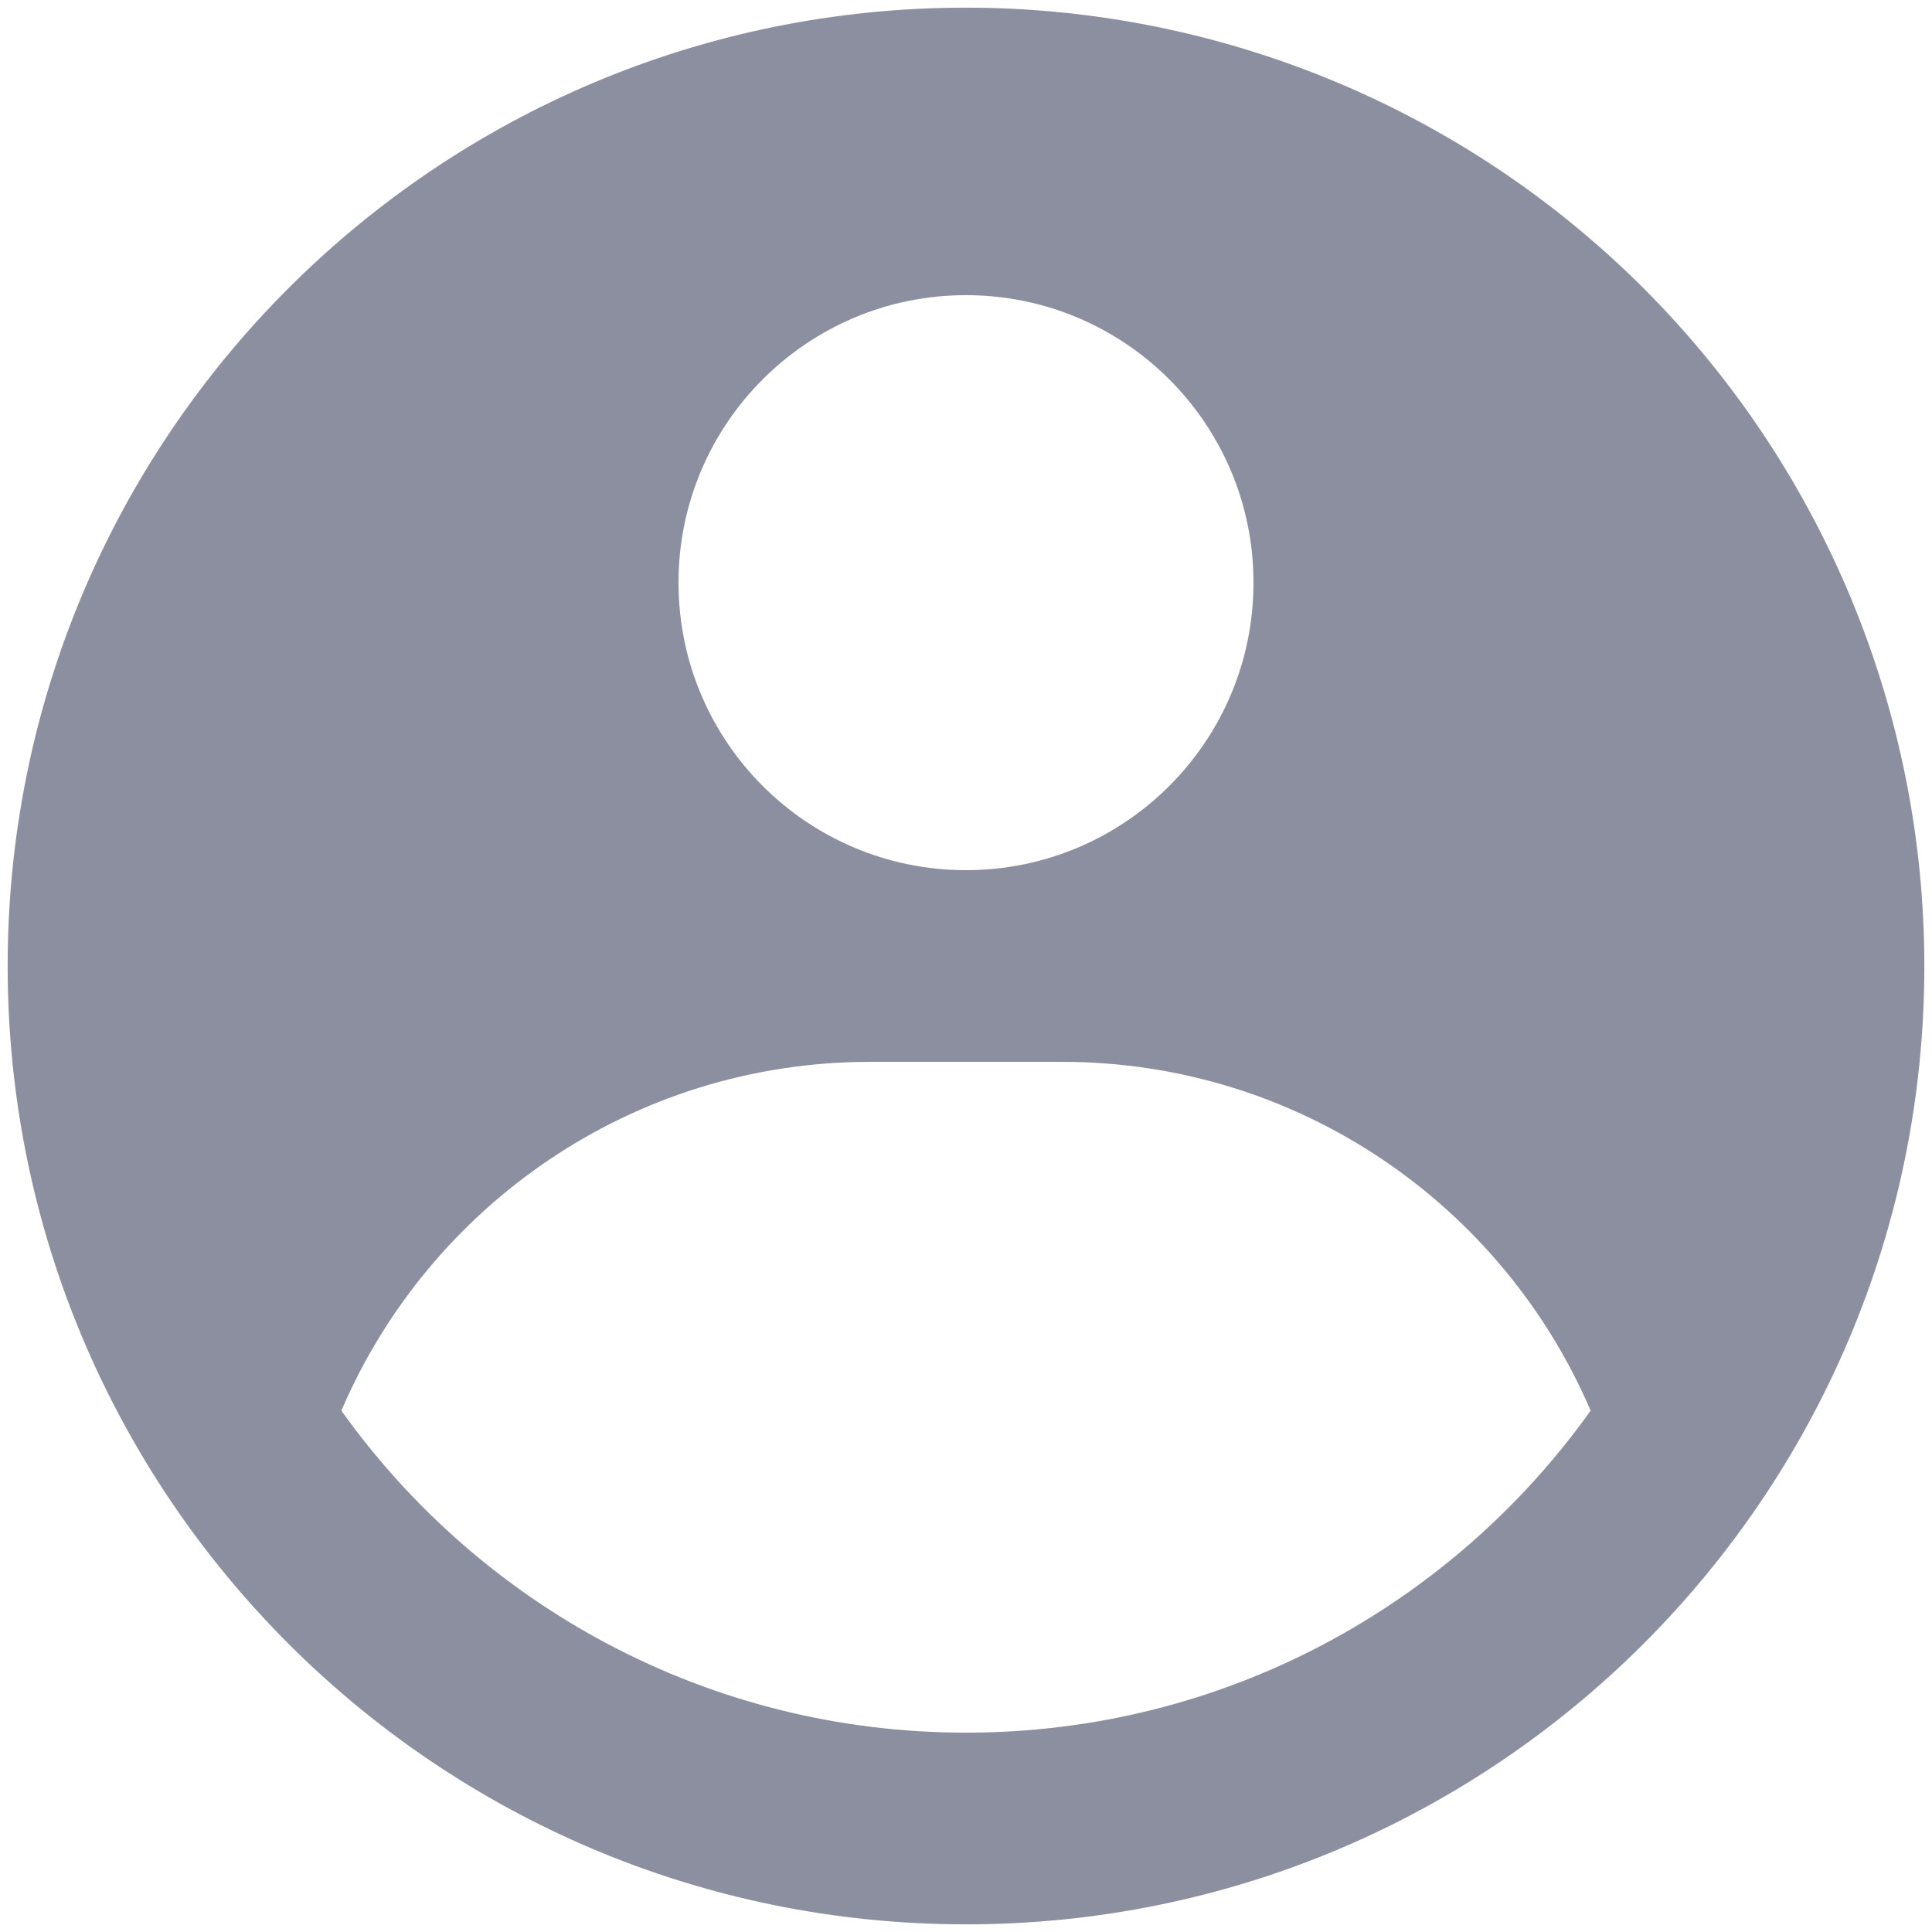 <svg width="84" height="84" viewBox="0 0 84 84" fill="none" xmlns="http://www.w3.org/2000/svg">
<path fill-rule="evenodd" clip-rule="evenodd" d="M42 0.333C47.472 0.333 52.89 1.411 57.945 3.505C63 5.599 67.594 8.668 71.463 12.537C75.332 16.406 78.401 21 80.495 26.055C82.589 31.11 83.667 36.528 83.667 42C83.667 65.012 65.012 83.667 42 83.667C18.988 83.667 0.333 65.012 0.333 42C0.333 18.988 18.988 0.333 42 0.333ZM46.167 46.167H37.833C27.518 46.167 18.662 52.414 14.842 61.332C20.886 69.807 30.798 75.333 42 75.333C53.202 75.333 63.114 69.807 69.158 61.332C65.338 52.414 56.482 46.167 46.167 46.167ZM42 12.833C35.096 12.833 29.5 18.43 29.5 25.333C29.5 32.237 35.096 37.833 42 37.833C48.904 37.833 54.5 32.237 54.5 25.333C54.5 18.43 48.904 12.833 42 12.833Z" fill="#8C8F9F"/>
</svg>
